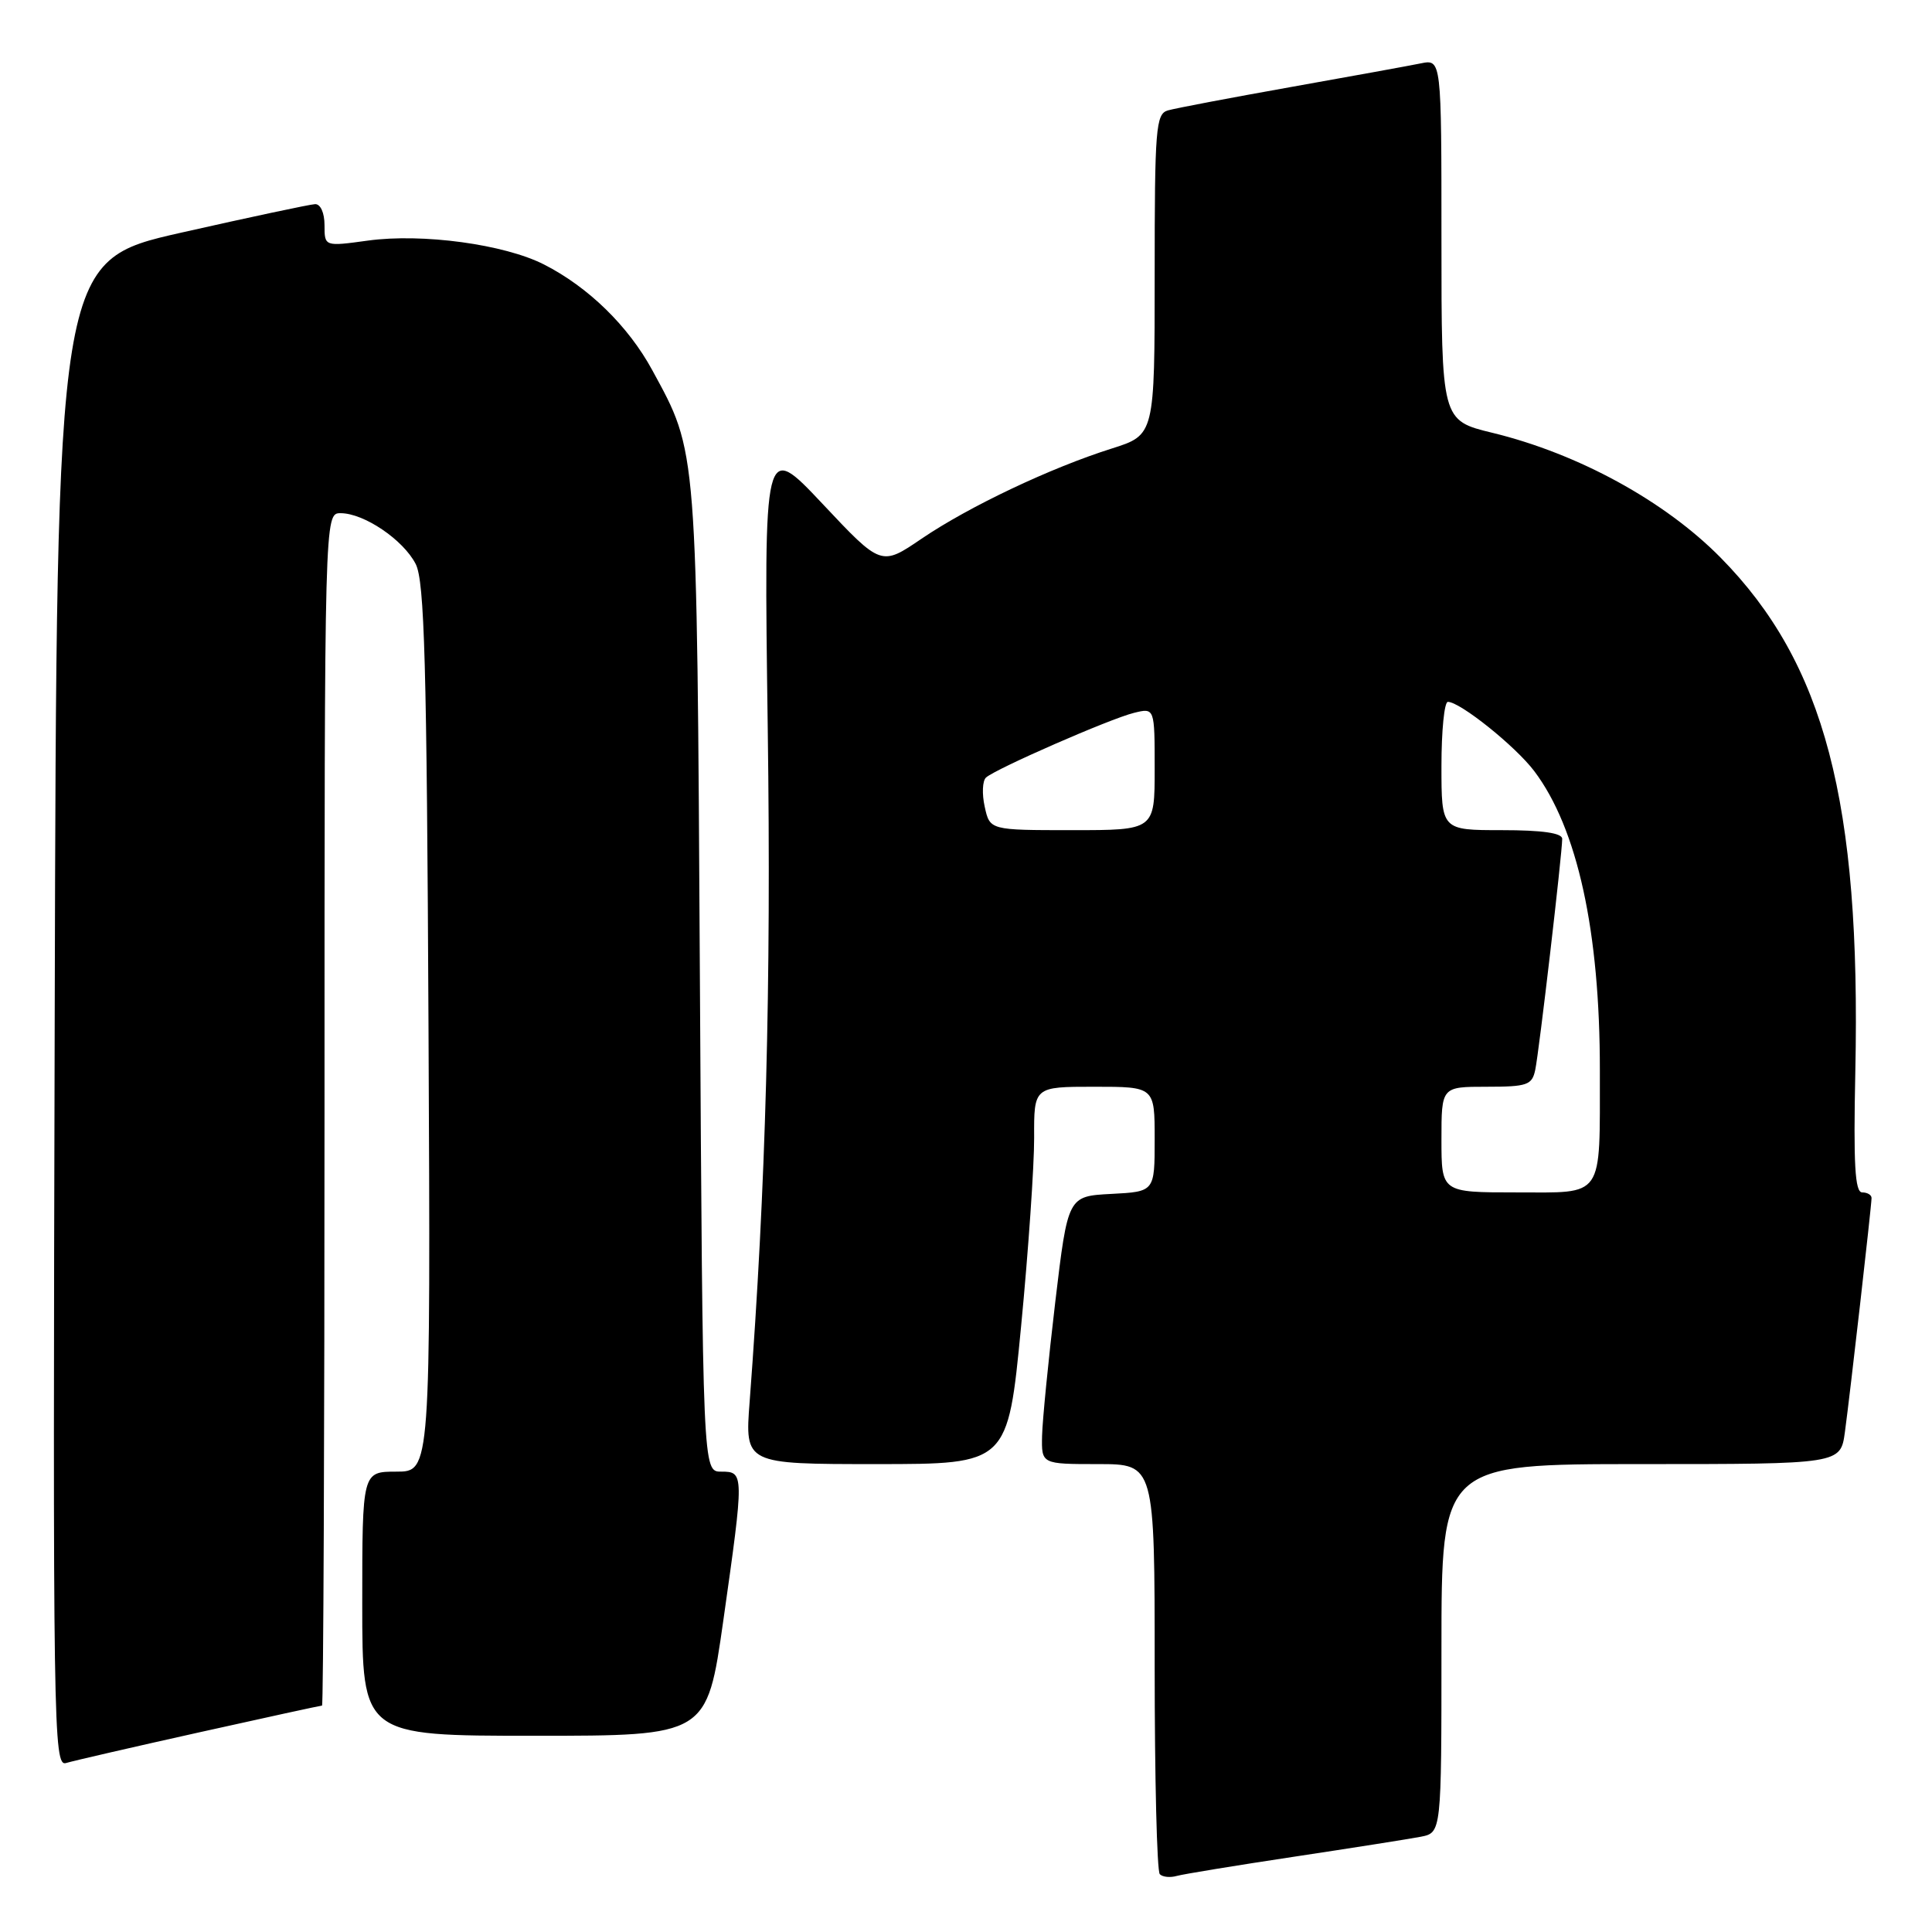 <?xml version="1.0" encoding="UTF-8" standalone="no"?>
<!DOCTYPE svg PUBLIC "-//W3C//DTD SVG 1.1//EN" "http://www.w3.org/Graphics/SVG/1.1/DTD/svg11.dtd" >
<svg xmlns="http://www.w3.org/2000/svg" xmlns:xlink="http://www.w3.org/1999/xlink" version="1.1" viewBox="0 0 256 256">
 <g >
 <path fill="currentColor"
d=" M 171.50 246.02 C 179.20 244.86 186.74 243.67 188.25 243.38 C 191.00 242.84 191.00 242.84 191.00 218.42 C 191.00 194.00 191.00 194.00 217.44 194.00 C 243.88 194.00 243.88 194.00 244.46 189.75 C 245.14 184.76 247.98 159.84 247.99 158.75 C 248.00 158.34 247.44 158.00 246.75 158.00 C 245.79 158.00 245.58 154.31 245.84 141.97 C 246.59 106.24 241.78 87.89 228.00 73.90 C 220.60 66.39 209.12 60.11 197.75 57.35 C 191.00 55.71 191.00 55.71 191.00 31.78 C 191.00 7.84 191.00 7.84 188.25 8.40 C 186.74 8.71 178.97 10.12 171.00 11.54 C 163.03 12.96 155.71 14.35 154.75 14.63 C 153.15 15.09 153.00 17.01 153.00 36.38 C 153.00 57.63 153.00 57.63 147.32 59.43 C 139.23 61.98 128.39 67.12 122.13 71.37 C 116.76 75.03 116.76 75.03 108.99 66.76 C 101.21 58.50 101.21 58.50 101.73 96.50 C 102.20 130.74 101.48 157.35 99.33 185.75 C 98.70 194.00 98.70 194.00 116.12 194.00 C 133.54 194.00 133.54 194.00 135.30 175.75 C 136.27 165.71 137.04 154.46 137.03 150.75 C 137.00 144.00 137.00 144.00 145.00 144.00 C 153.00 144.00 153.00 144.00 153.00 150.95 C 153.00 157.90 153.00 157.90 147.25 158.20 C 141.50 158.50 141.50 158.50 139.83 172.50 C 138.92 180.20 138.13 188.19 138.08 190.25 C 138.00 194.00 138.00 194.00 145.50 194.00 C 153.00 194.00 153.00 194.00 153.00 220.83 C 153.00 235.59 153.30 247.97 153.68 248.34 C 154.05 248.72 155.06 248.82 155.93 248.57 C 156.79 248.33 163.80 247.18 171.50 246.02 Z  M 26.42 229.54 C 35.17 227.59 42.48 226.00 42.67 226.00 C 42.85 226.00 43.00 190.45 43.00 147.00 C 43.00 68.00 43.00 68.00 45.13 68.00 C 48.23 68.00 53.43 71.52 55.08 74.73 C 56.25 77.01 56.55 87.84 56.78 136.25 C 57.06 195.00 57.06 195.00 52.53 195.00 C 48.00 195.00 48.00 195.00 48.00 212.50 C 48.00 230.00 48.00 230.00 70.84 230.00 C 93.67 230.00 93.67 230.00 95.84 214.75 C 98.62 195.17 98.61 195.00 95.56 195.00 C 93.12 195.00 93.12 195.00 92.74 129.75 C 92.33 58.64 92.44 60.10 86.43 49.05 C 83.25 43.20 77.96 38.04 72.09 35.05 C 66.84 32.37 55.96 30.89 48.75 31.88 C 43.00 32.67 43.00 32.67 43.00 29.83 C 43.00 28.21 42.47 27.02 41.75 27.05 C 41.06 27.08 33.08 28.78 24.00 30.83 C 7.50 34.56 7.50 34.56 7.25 134.35 C 7.00 229.09 7.08 234.11 8.75 233.61 C 9.71 233.32 17.66 231.49 26.42 229.54 Z  M 191.00 151.00 C 191.00 144.00 191.00 144.00 196.98 144.00 C 202.38 144.00 203.01 143.78 203.43 141.75 C 203.94 139.34 207.00 113.07 207.00 111.15 C 207.00 110.38 204.37 110.00 199.00 110.00 C 191.00 110.00 191.00 110.00 191.00 101.50 C 191.00 96.83 191.38 93.00 191.85 93.00 C 193.47 93.00 200.81 98.88 203.30 102.18 C 209.02 109.77 212.01 123.40 211.99 141.88 C 211.97 159.02 212.67 158.00 200.88 158.00 C 191.00 158.00 191.00 158.00 191.00 151.00 Z  M 130.48 106.90 C 130.10 105.20 130.18 103.45 130.65 103.03 C 131.92 101.87 147.08 95.24 150.25 94.46 C 153.00 93.78 153.00 93.78 153.00 101.89 C 153.00 110.00 153.00 110.00 142.08 110.00 C 131.16 110.00 131.16 110.00 130.48 106.90 Z "/>
</g>
</svg>